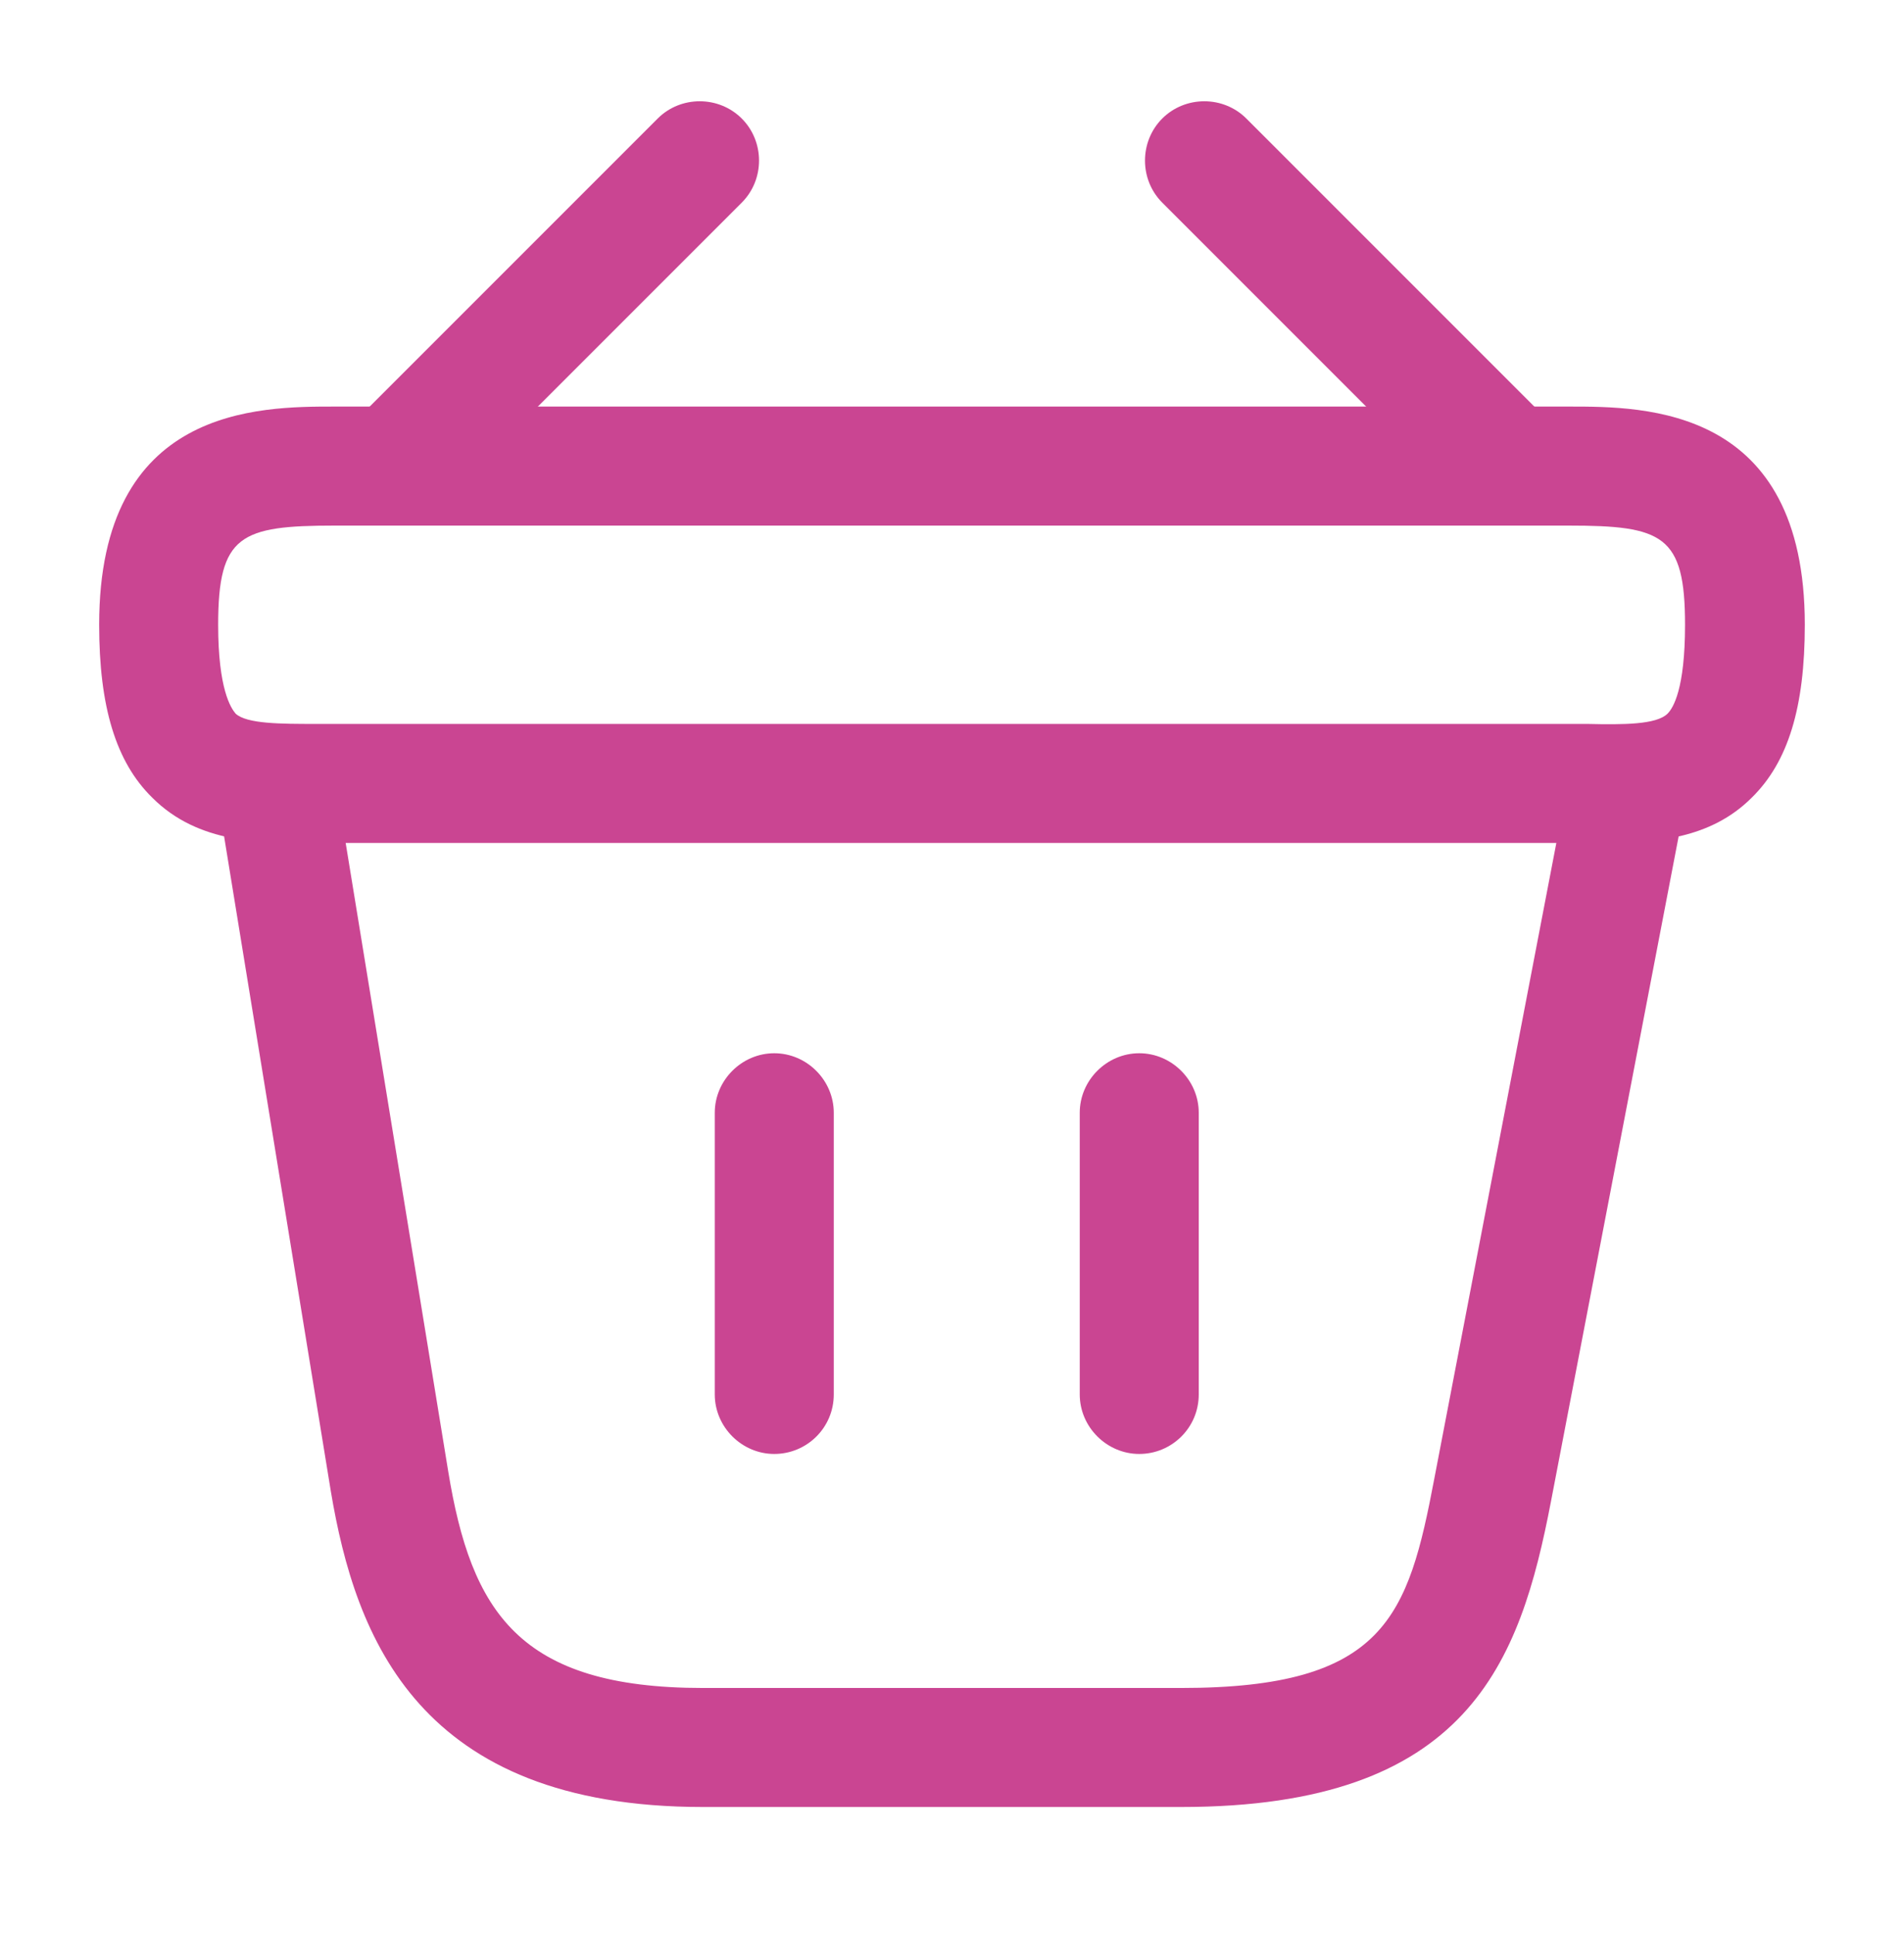 <svg width="64" height="65" viewBox="0 0 64 65" fill="none" xmlns="http://www.w3.org/2000/svg">
<path d="M13.84 17.077C13.333 17.077 12.8 16.864 12.427 16.491C11.653 15.717 11.653 14.437 12.427 13.664L22.107 3.984C22.88 3.21 24.16 3.21 24.933 3.984C25.707 4.757 25.707 6.037 24.933 6.81L15.253 16.491C14.853 16.864 14.347 17.077 13.84 17.077Z" fill="#CA4592"/>
<path d="M50.161 17.077C49.654 17.077 49.147 16.89 48.747 16.491L39.067 6.81C38.294 6.037 38.294 4.757 39.067 3.984C39.841 3.21 41.121 3.21 41.894 3.984L51.574 13.664C52.347 14.437 52.347 15.717 51.574 16.491C51.201 16.864 50.667 17.077 50.161 17.077Z" fill="#CA4592"/>
<path d="M53.893 28.33C53.706 28.33 53.52 28.33 53.333 28.33H52.72H10.666C8.8 28.357 6.666 28.357 5.12 26.81C3.893 25.61 3.333 23.744 3.333 20.997C3.333 13.664 8.693 13.664 11.253 13.664H52.746C55.306 13.664 60.666 13.664 60.666 20.997C60.666 23.77 60.106 25.61 58.88 26.81C57.493 28.197 55.626 28.33 53.893 28.33ZM11.253 24.33H53.36C54.56 24.357 55.68 24.357 56.053 23.984C56.24 23.797 56.64 23.157 56.64 20.997C56.64 17.984 55.893 17.664 52.72 17.664H11.253C8.08 17.664 7.333 17.984 7.333 20.997C7.333 23.157 7.76 23.797 7.92 23.984C8.293 24.33 9.44 24.33 10.613 24.33H11.253Z" fill="#CA4592"/>
<path d="M26.026 48.865C24.933 48.865 24.026 47.958 24.026 46.865V37.398C24.026 36.305 24.933 35.398 26.026 35.398C27.12 35.398 28.026 36.305 28.026 37.398V46.865C28.026 47.985 27.12 48.865 26.026 48.865Z" fill="#CA4592"/>
<path d="M38.294 48.865C37.201 48.865 36.294 47.958 36.294 46.865V37.398C36.294 36.305 37.201 35.398 38.294 35.398C39.387 35.398 40.294 36.305 40.294 37.398V46.865C40.294 47.985 39.387 48.865 38.294 48.865Z" fill="#CA4592"/>
<path d="M39.706 60.73H23.626C14.08 60.73 11.946 55.05 11.12 50.117L7.36 27.05C7.173 25.957 7.92 24.943 9.013 24.757C10.106 24.57 11.12 25.317 11.306 26.41L15.066 49.45C15.84 54.17 17.44 56.73 23.626 56.73H39.706C46.56 56.73 47.333 54.33 48.213 49.69L52.693 26.357C52.906 25.263 53.946 24.543 55.04 24.783C56.133 24.997 56.826 26.037 56.613 27.13L52.133 50.463C51.093 55.877 49.36 60.73 39.706 60.73Z" fill="#CA4592"/>
</svg>
